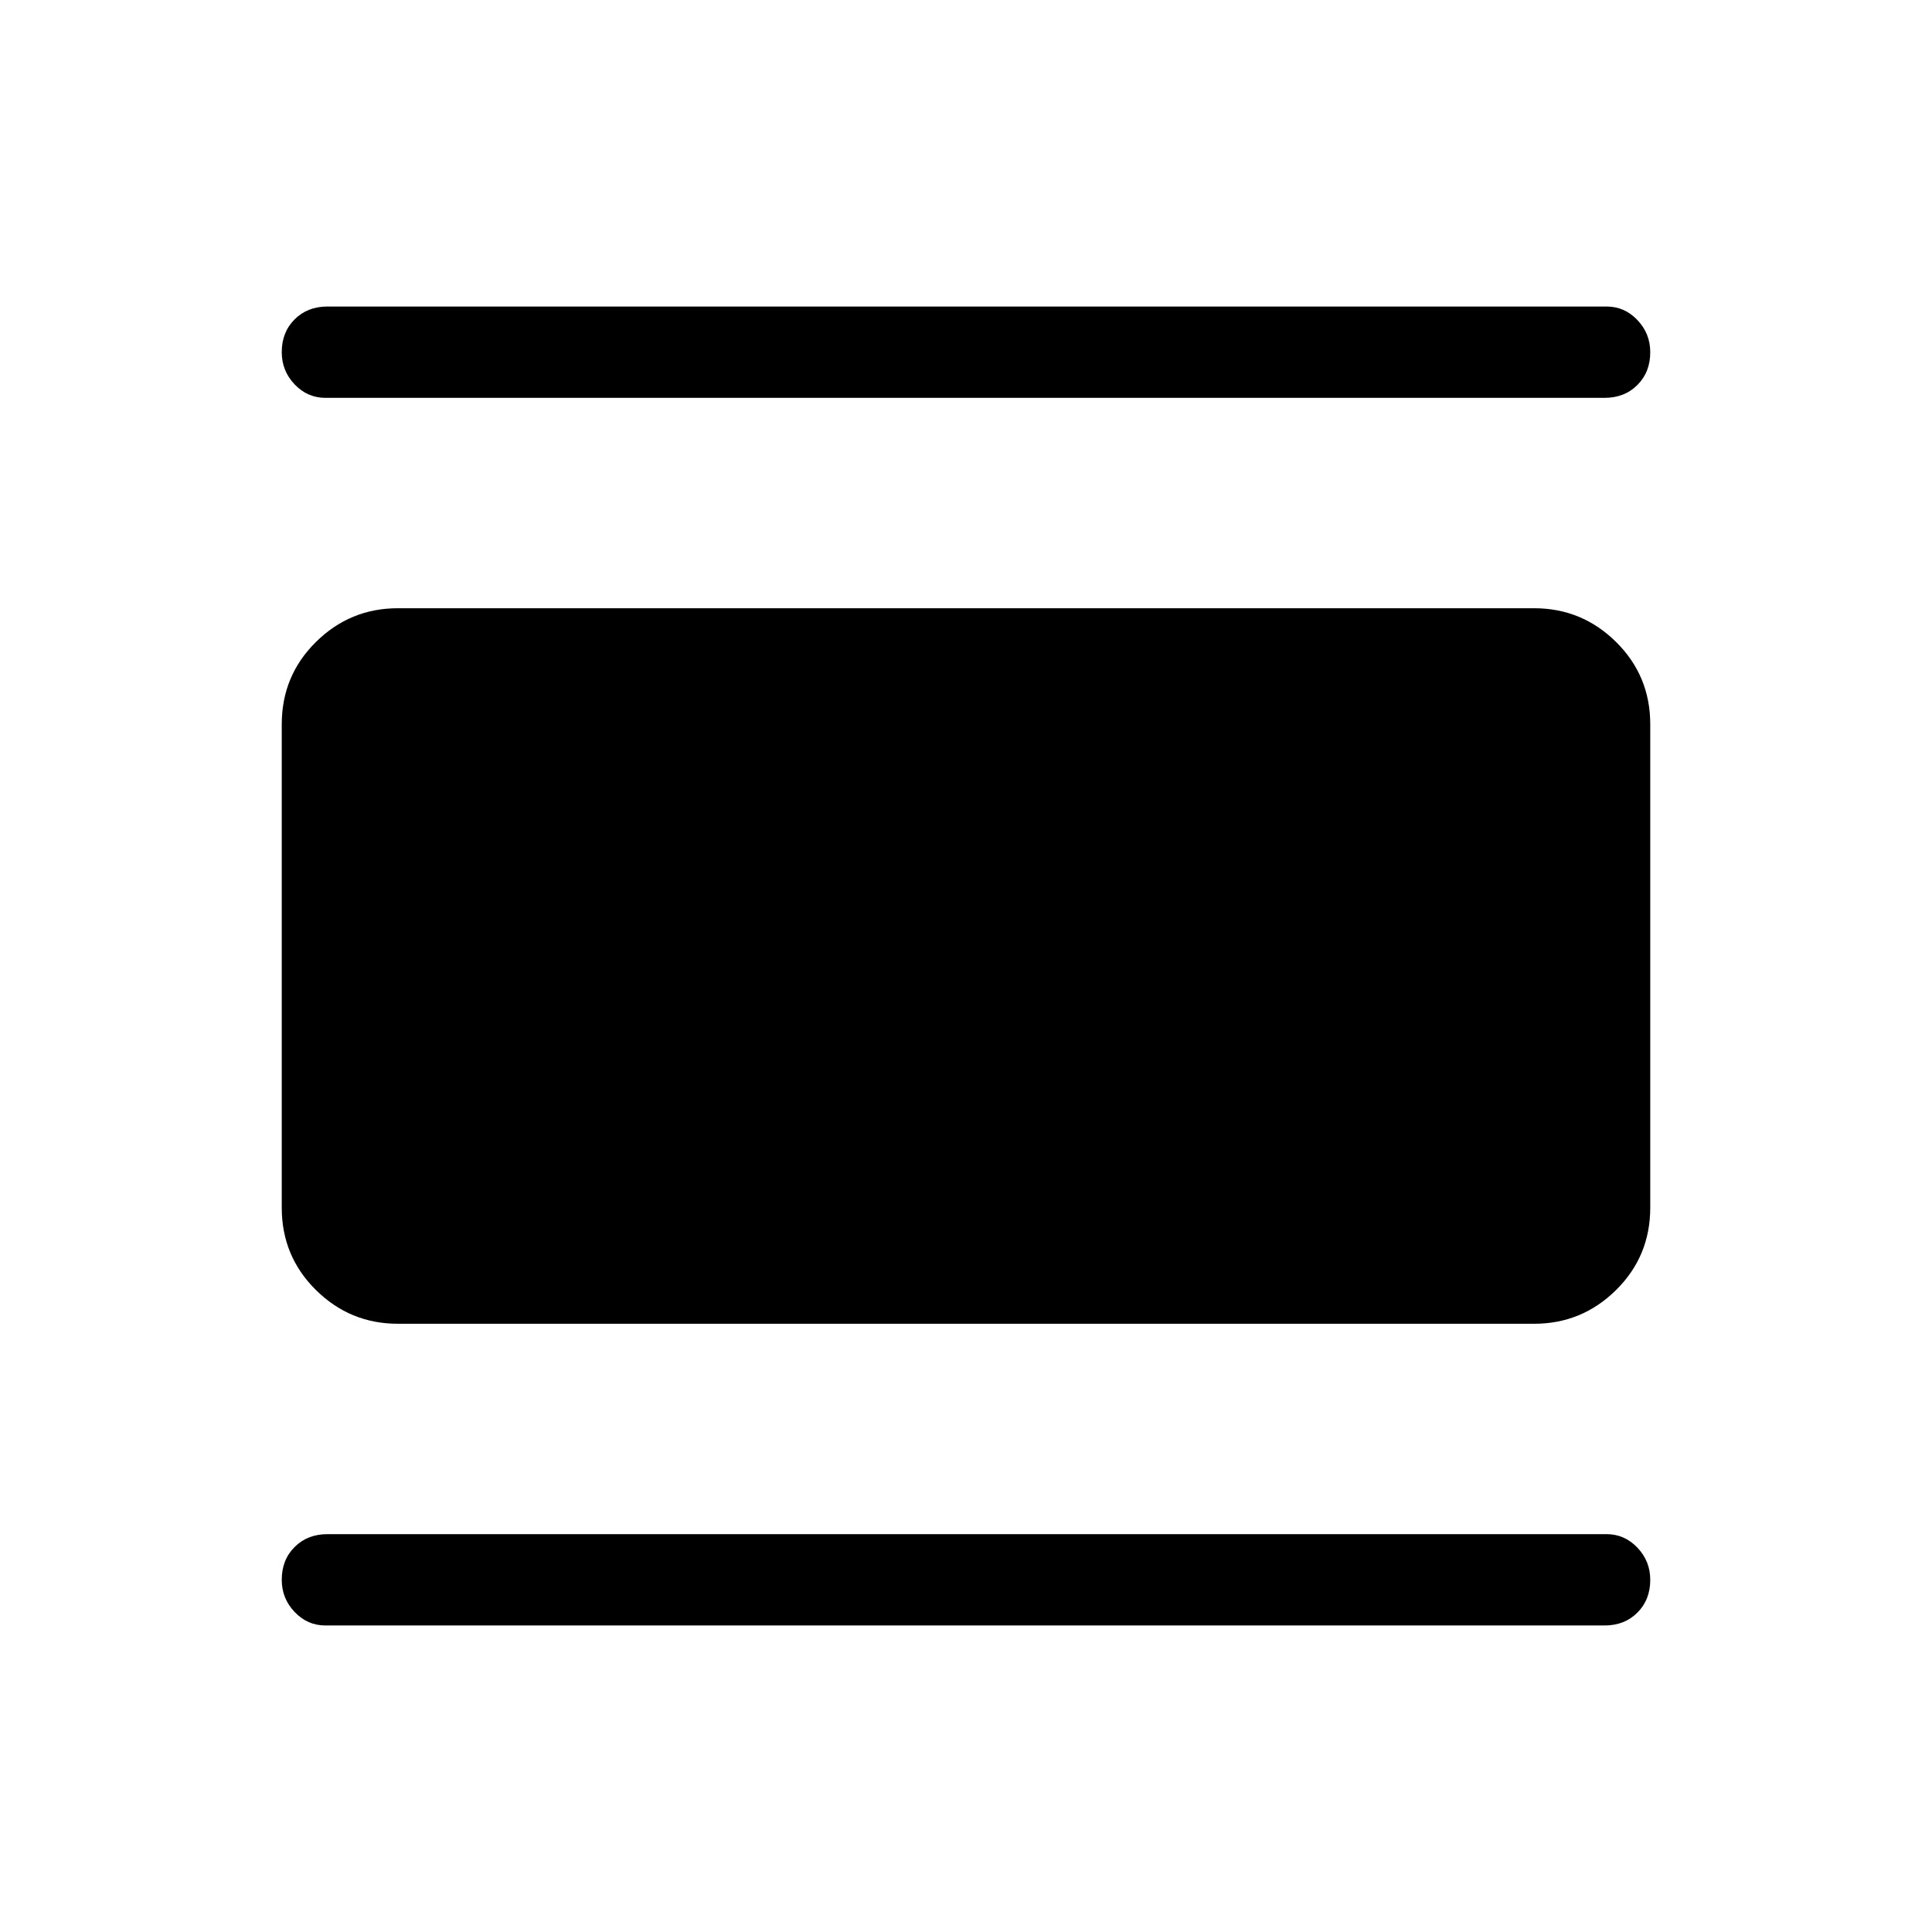 <svg xmlns="http://www.w3.org/2000/svg" height="48" viewBox="0 -960 960 960" width="48"><path d="M197.69-302.23q-23.75 0-40.72-16.78T140-359.92v-240.16q0-24.13 16.97-40.91 16.97-16.78 40.72-16.78h564.62q23.75 0 40.72 16.78T820-600.08v240.16q0 24.13-16.97 40.91-16.97 16.78-40.72 16.78H197.69Zm-36-460.08q-8.92 0-15.3-6.7-6.39-6.71-6.39-16 0-9.91 6.4-16.3 6.39-6.38 16.29-6.38h635.62q8.92 0 15.3 6.71 6.39 6.7 6.39 16 0 9.9-6.4 16.29-6.39 6.38-16.29 6.38H161.69Zm0 610q-8.92 0-15.3-6.71-6.39-6.7-6.39-16 0-9.9 6.4-16.29 6.39-6.38 16.29-6.38h635.62q8.92 0 15.3 6.7 6.39 6.71 6.39 16 0 9.91-6.4 16.3-6.39 6.38-16.29 6.38H161.69Z"/></svg>